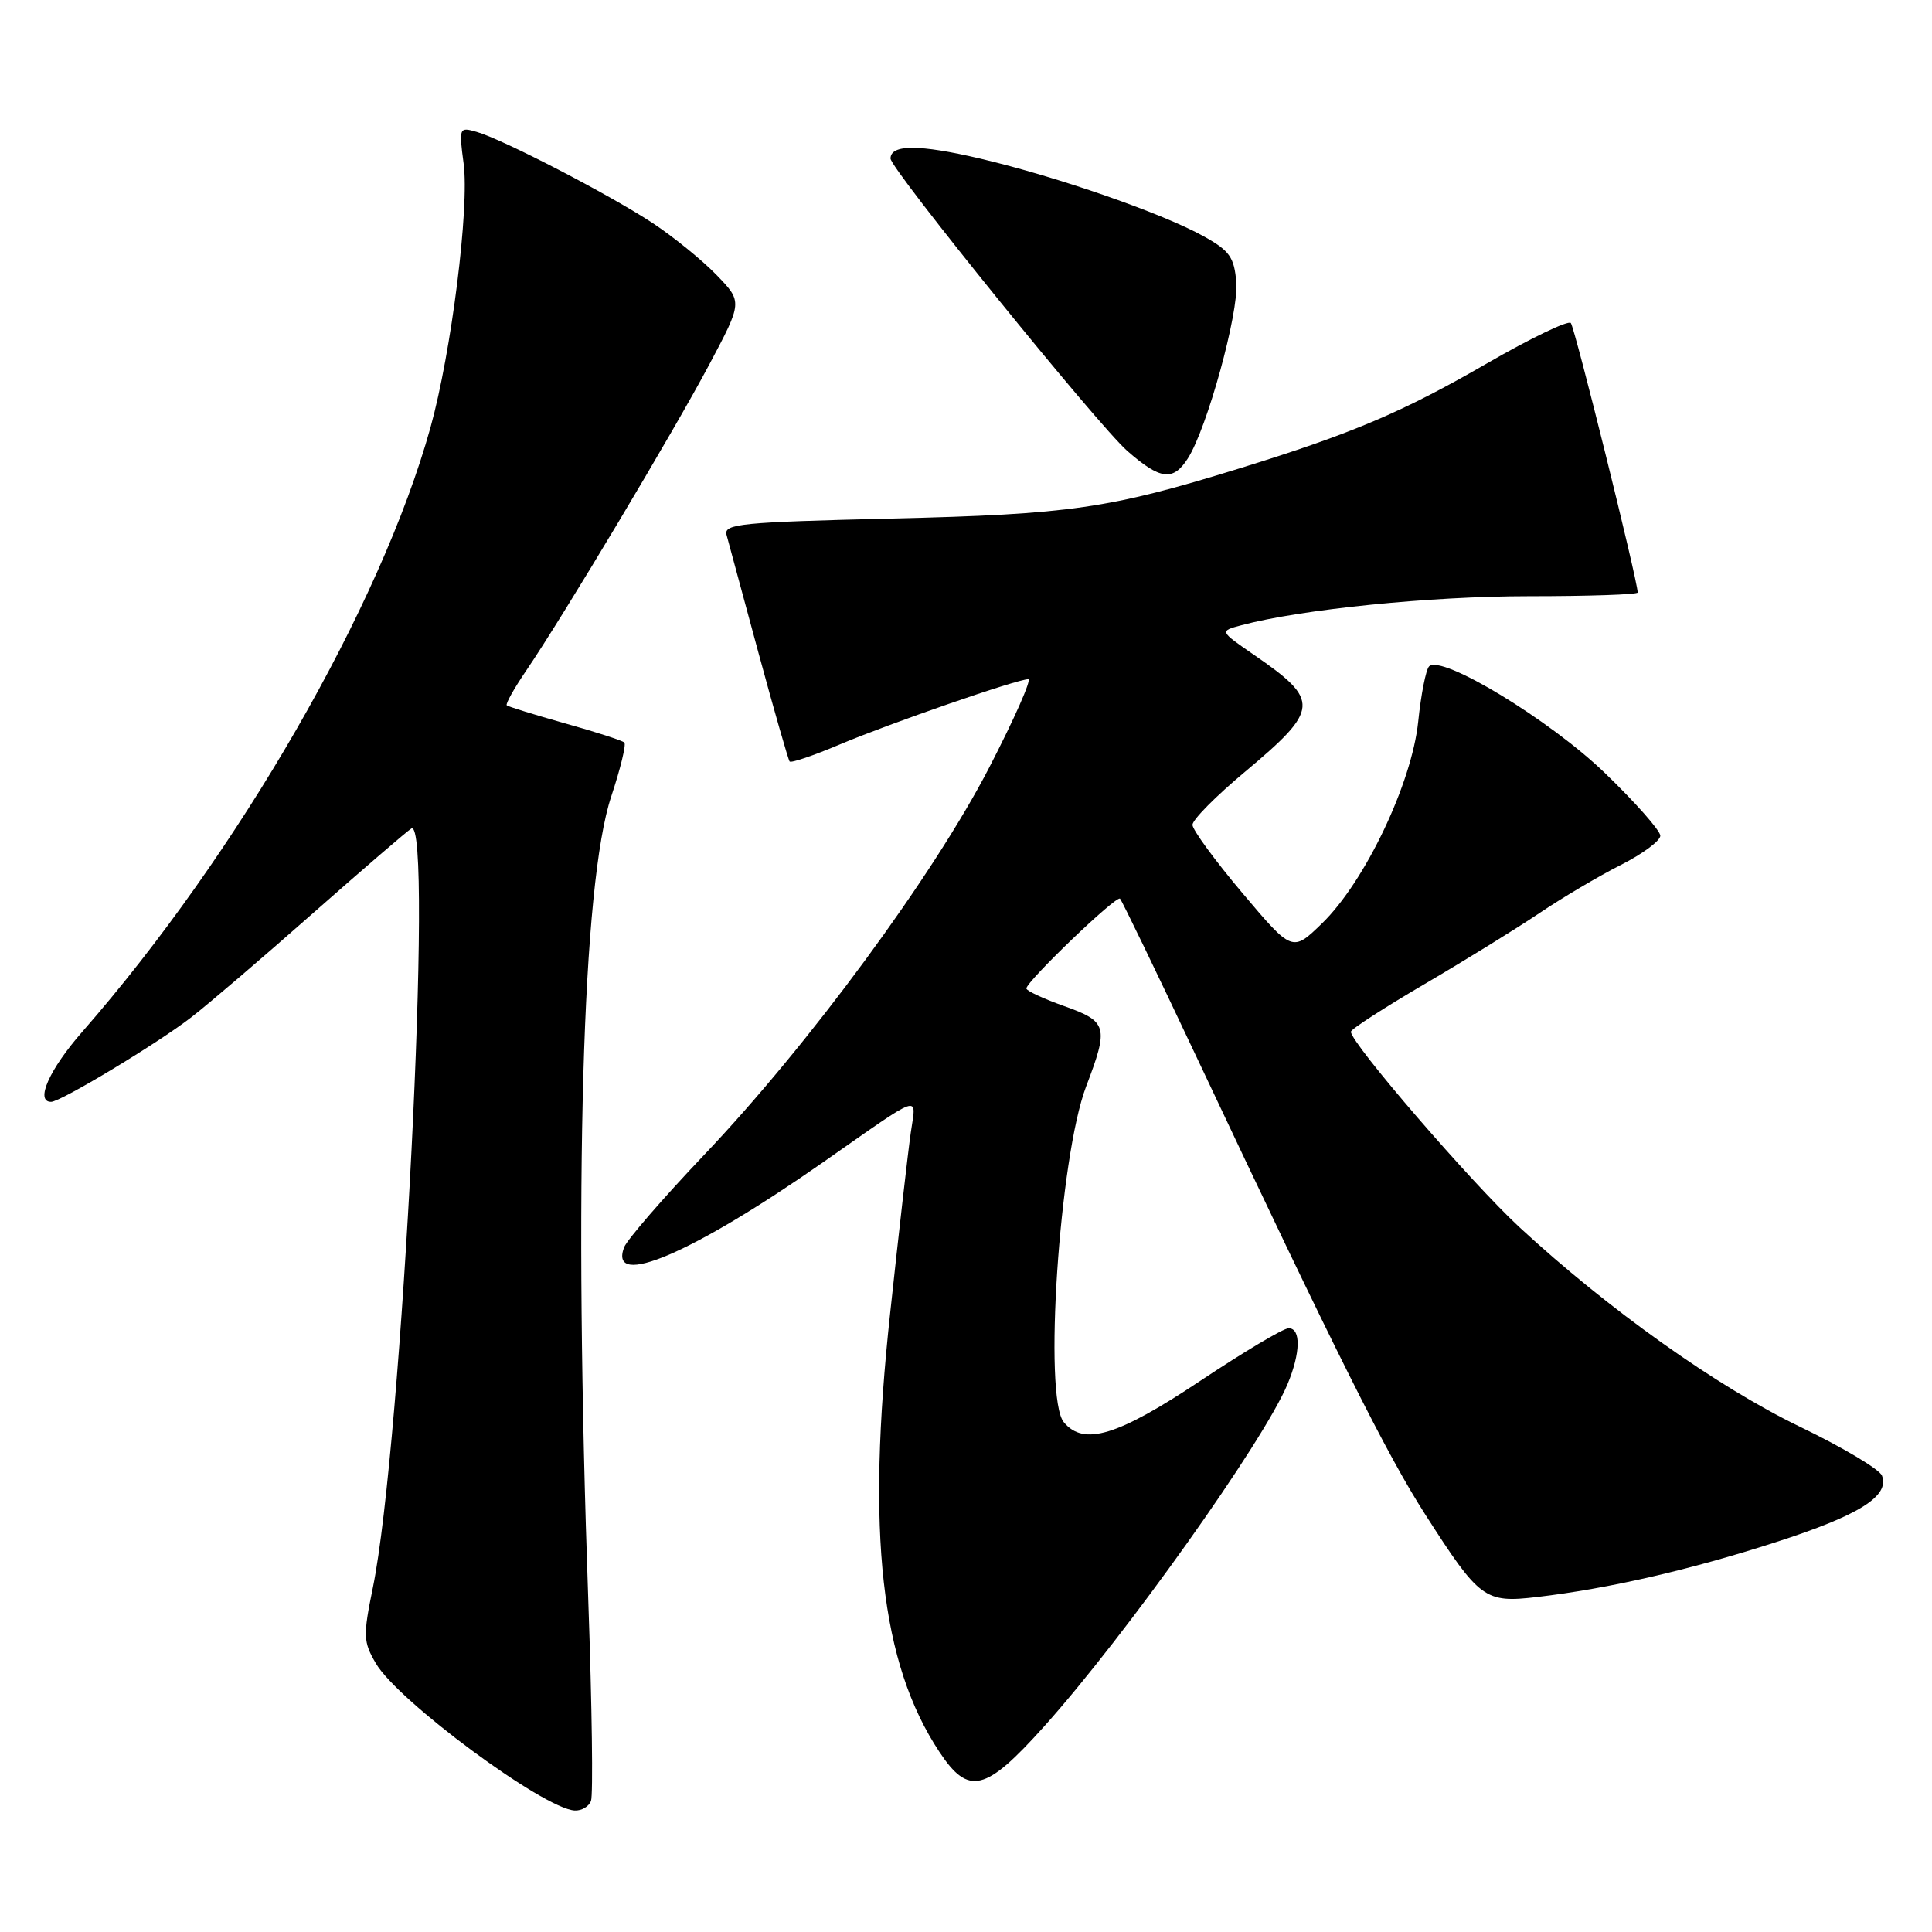 <?xml version="1.0" encoding="UTF-8" standalone="no"?>
<!DOCTYPE svg PUBLIC "-//W3C//DTD SVG 1.1//EN" "http://www.w3.org/Graphics/SVG/1.1/DTD/svg11.dtd" >
<svg xmlns="http://www.w3.org/2000/svg" xmlns:xlink="http://www.w3.org/1999/xlink" version="1.1" viewBox="0 0 256 256">
 <g >
 <path fill="currentColor"
d=" M 78.31 238.63 C 78.60 237.88 78.44 226.07 77.96 212.38 C 76.00 156.95 77.13 117.12 81.00 105.51 C 82.21 101.86 82.99 98.66 82.73 98.39 C 82.46 98.13 78.93 96.98 74.87 95.85 C 70.82 94.71 67.34 93.63 67.15 93.46 C 66.96 93.28 68.13 91.20 69.75 88.82 C 74.62 81.67 89.34 57.06 94.01 48.25 C 98.39 40.00 98.39 40.00 94.94 36.43 C 93.05 34.48 89.25 31.39 86.50 29.57 C 80.76 25.79 66.63 18.46 63.14 17.47 C 60.84 16.81 60.80 16.91 61.43 21.65 C 62.22 27.49 59.81 46.69 57.04 56.65 C 50.45 80.33 31.57 113.09 10.89 136.73 C 6.54 141.70 4.62 146.00 6.77 146.00 C 8.04 146.00 20.89 138.25 25.34 134.80 C 27.63 133.03 34.90 126.81 41.50 120.98 C 48.10 115.16 53.95 110.12 54.50 109.79 C 57.51 107.98 53.27 191.55 49.40 210.40 C 48.10 216.76 48.13 217.54 49.80 220.40 C 52.70 225.38 71.98 239.65 76.14 239.90 C 77.05 239.95 78.02 239.39 78.31 238.63 Z  M 138.36 228.75 C 149.12 216.76 167.42 191.02 170.60 183.42 C 172.34 179.26 172.40 176.00 170.75 176.00 C 170.06 176.00 164.78 179.15 159.00 183.00 C 148.07 190.28 143.60 191.63 140.96 188.45 C 138.24 185.18 140.36 153.33 143.91 143.98 C 146.94 136.03 146.75 135.35 141.00 133.31 C 138.25 132.33 136.00 131.28 136.00 130.98 C 136.00 130.04 147.93 118.59 148.41 119.08 C 148.66 119.33 153.22 128.75 158.53 140.02 C 177.14 179.51 183.75 192.72 188.85 200.67 C 196.08 211.95 196.73 212.42 203.68 211.61 C 213.15 210.50 223.90 208.03 235.32 204.34 C 246.36 200.78 250.41 198.24 249.37 195.53 C 249.05 194.69 244.15 191.77 238.48 189.04 C 227.50 183.74 213.06 173.46 201.33 162.61 C 194.91 156.66 179.00 138.21 179.00 136.71 C 179.00 136.38 183.39 133.54 188.75 130.40 C 194.11 127.26 200.97 123.02 204.00 120.98 C 207.03 118.94 211.86 116.08 214.75 114.62 C 217.64 113.16 220.00 111.41 220.00 110.74 C 220.00 110.07 216.70 106.33 212.67 102.44 C 205.36 95.39 190.99 86.67 189.36 88.30 C 188.94 88.73 188.29 92.02 187.92 95.62 C 187.07 103.80 180.87 116.81 175.19 122.34 C 171.24 126.17 171.24 126.17 164.63 118.34 C 160.99 114.03 158.02 109.96 158.01 109.30 C 158.00 108.63 161.12 105.48 164.93 102.30 C 174.90 93.95 174.98 92.84 166.10 86.73 C 161.59 83.62 161.59 83.62 164.48 82.85 C 172.36 80.74 189.56 79.00 202.53 79.00 C 210.49 79.00 217.00 78.78 217.00 78.51 C 217.00 76.96 208.67 43.38 208.14 42.80 C 207.79 42.42 202.78 44.83 197.00 48.17 C 185.86 54.61 179.14 57.46 164.29 62.05 C 146.98 67.40 141.79 68.15 118.16 68.71 C 98.16 69.19 95.88 69.41 96.27 70.87 C 96.52 71.77 98.42 78.80 100.50 86.50 C 102.59 94.20 104.45 100.68 104.63 100.90 C 104.82 101.13 107.79 100.12 111.24 98.66 C 117.89 95.85 134.78 90.00 136.25 90.00 C 136.73 90.00 134.39 95.29 131.05 101.75 C 123.66 116.03 107.16 138.46 93.32 153.01 C 87.84 158.78 83.06 164.30 82.69 165.29 C 80.64 170.84 91.76 166.09 109.00 154.05 C 122.51 144.61 121.40 144.99 120.68 150.10 C 120.33 152.52 119.10 163.28 117.95 174.00 C 114.78 203.27 116.70 220.40 124.47 232.13 C 128.34 237.98 130.57 237.44 138.36 228.75 Z  M 157.39 60.75 C 159.94 56.77 164.15 41.48 163.82 37.43 C 163.54 34.09 162.95 33.24 159.55 31.34 C 154.07 28.28 140.18 23.44 129.86 21.01 C 121.81 19.12 118.00 19.11 118.00 21.01 C 118.00 22.39 145.50 56.36 149.37 59.75 C 153.74 63.58 155.44 63.80 157.39 60.75 Z "/>
</g>
</svg>